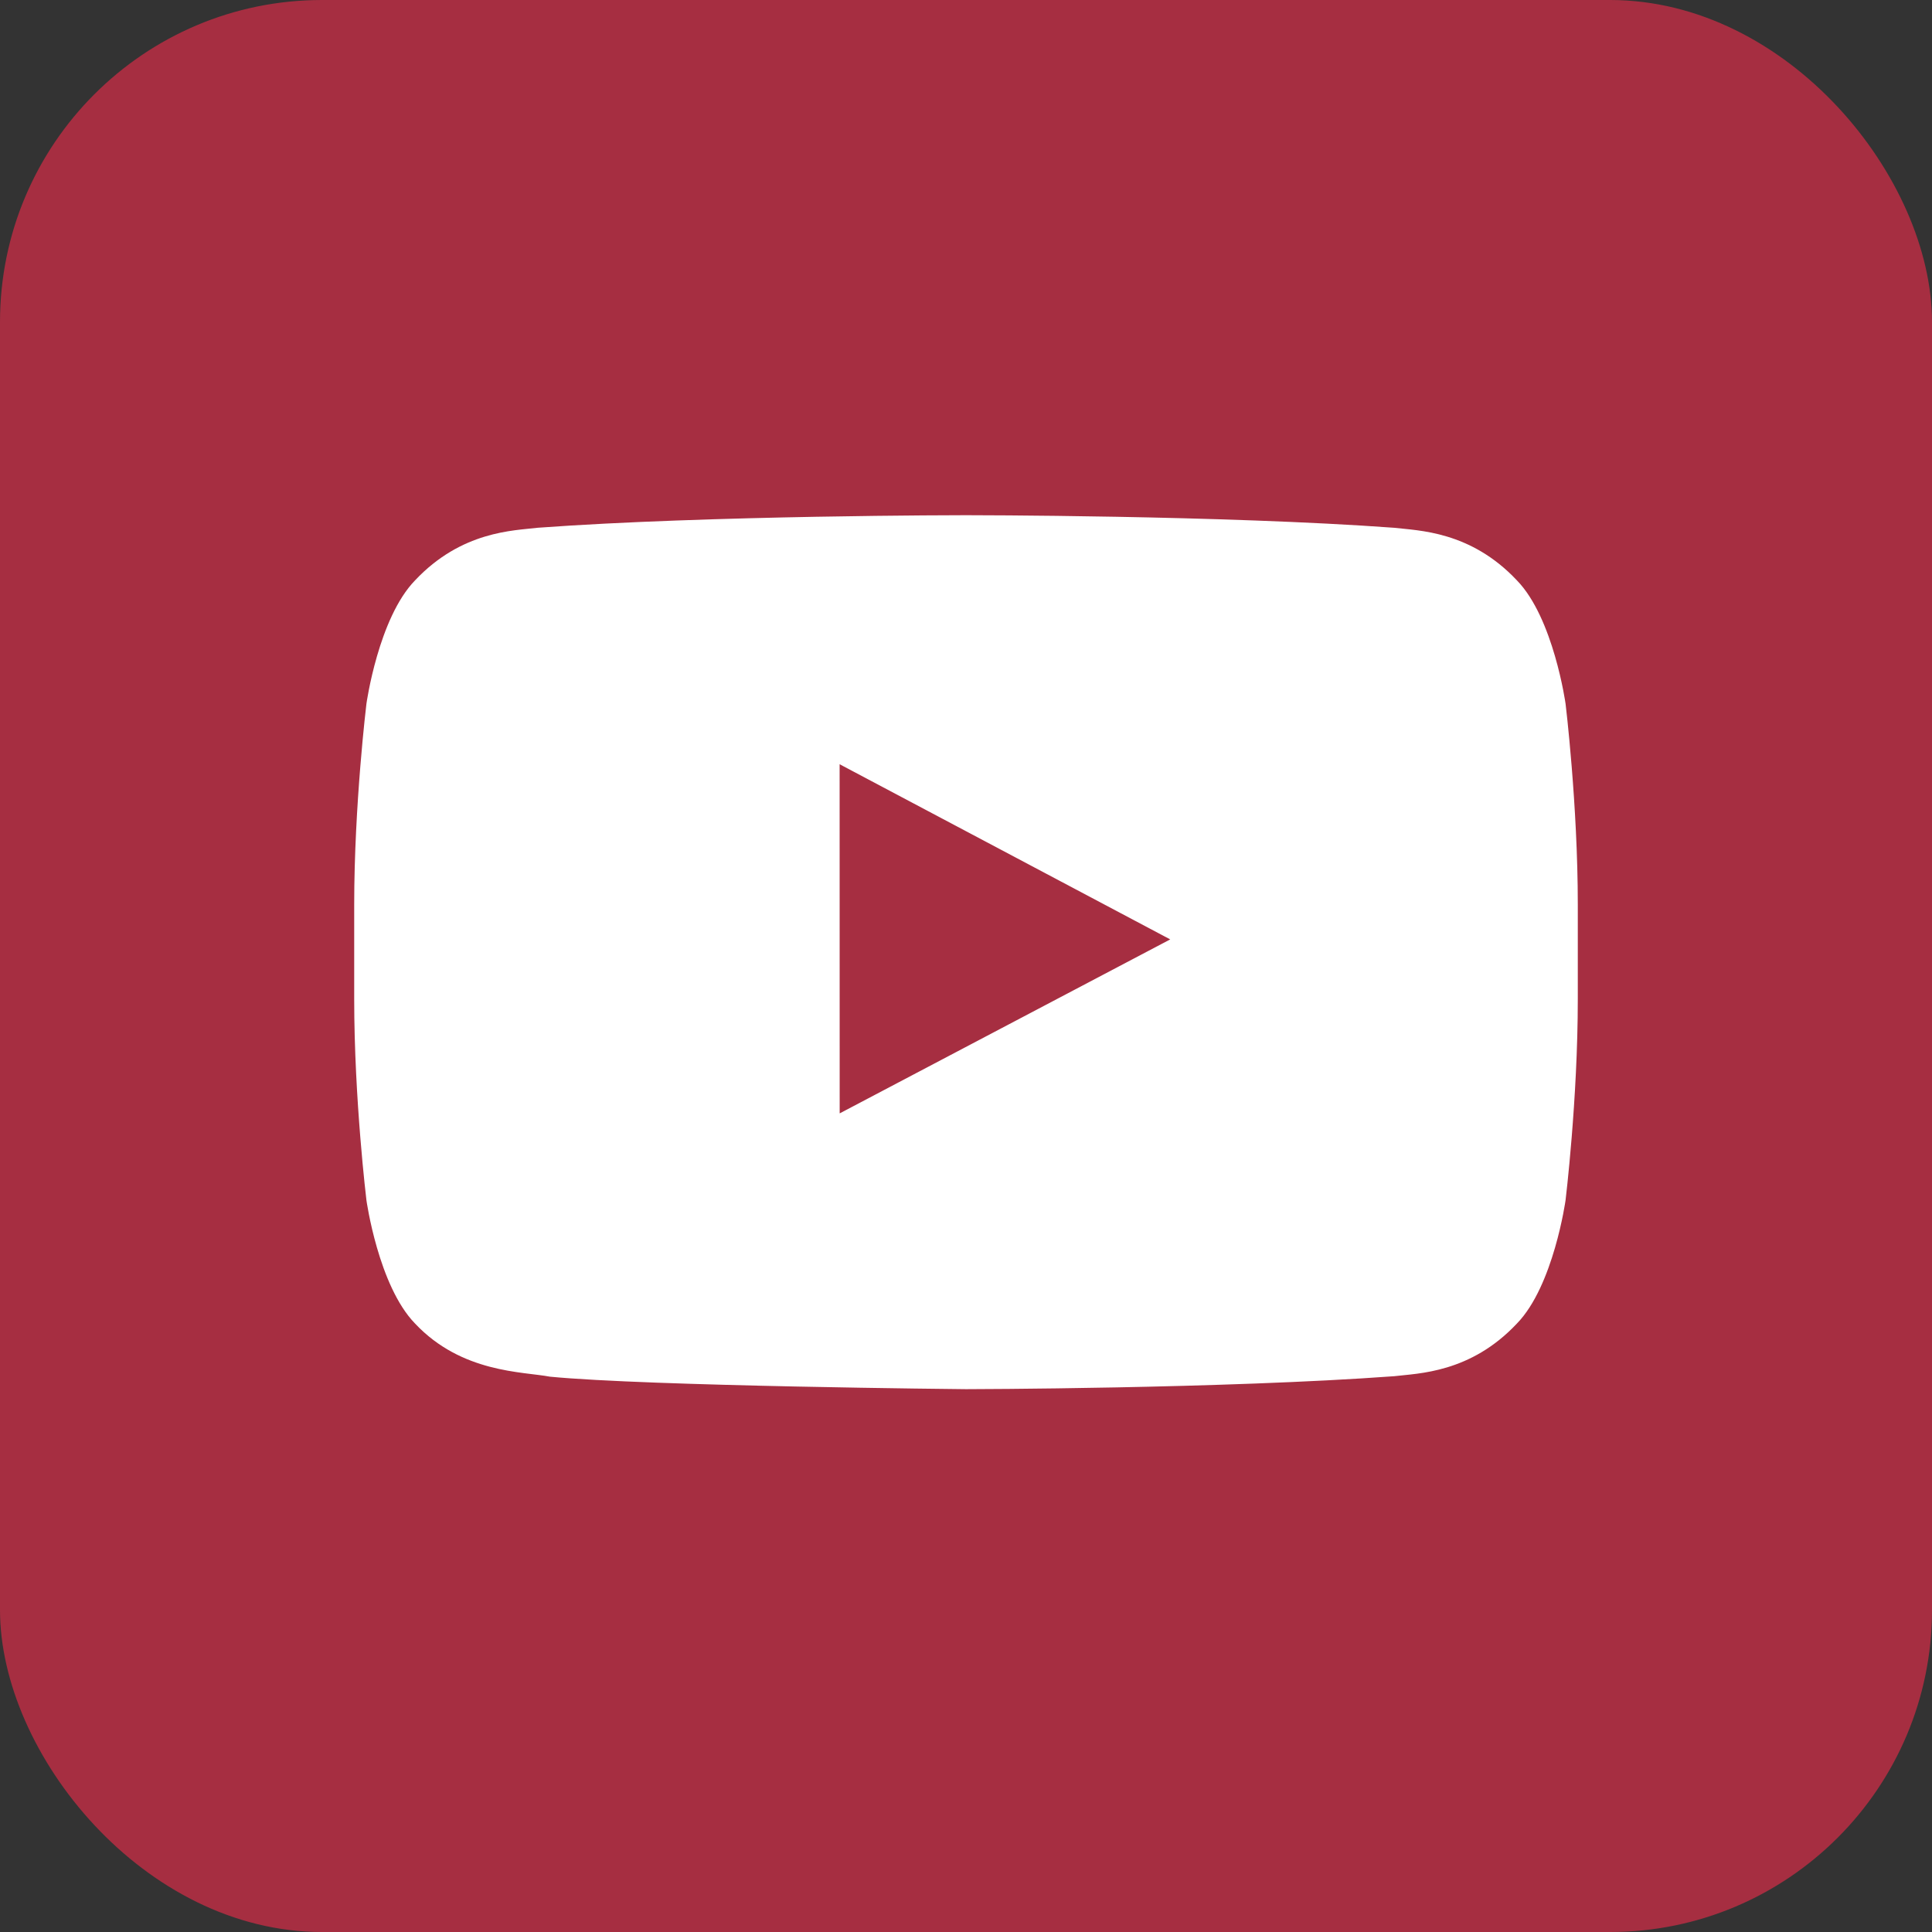 <svg width="60" height="60" fill="none" xmlns="http://www.w3.org/2000/svg"><rect width="100%" height="100%" fill="#333333" stroke="none"/><rect width="60" height="60" rx="10" fill="#A62E41"/><path fill-rule="evenodd" clip-rule="evenodd" d="M48.62 21.855s-.372-2.66-1.51-3.83c-1.446-1.538-3.065-1.545-3.808-1.634C37.985 16 30.008 16 30.008 16h-.016s-7.977 0-13.294.39c-.744.09-2.362.097-3.809 1.635-1.138 1.17-1.509 3.83-1.509 3.83S11 24.978 11 28.1v2.928c0 3.123.38 6.246.38 6.246s.37 2.659 1.51 3.83c1.446 1.537 3.345 1.49 4.19 1.65 3.04.296 12.92.388 12.92.388s7.985-.012 13.302-.403c.743-.09 2.362-.097 3.807-1.635 1.14-1.171 1.511-3.83 1.511-3.83s.38-3.123.38-6.246V28.1c0-3.122-.38-6.246-.38-6.246zM26.077 34.577l-.002-10.843 10.267 5.44-10.265 5.403z" fill="#fff"/></svg>